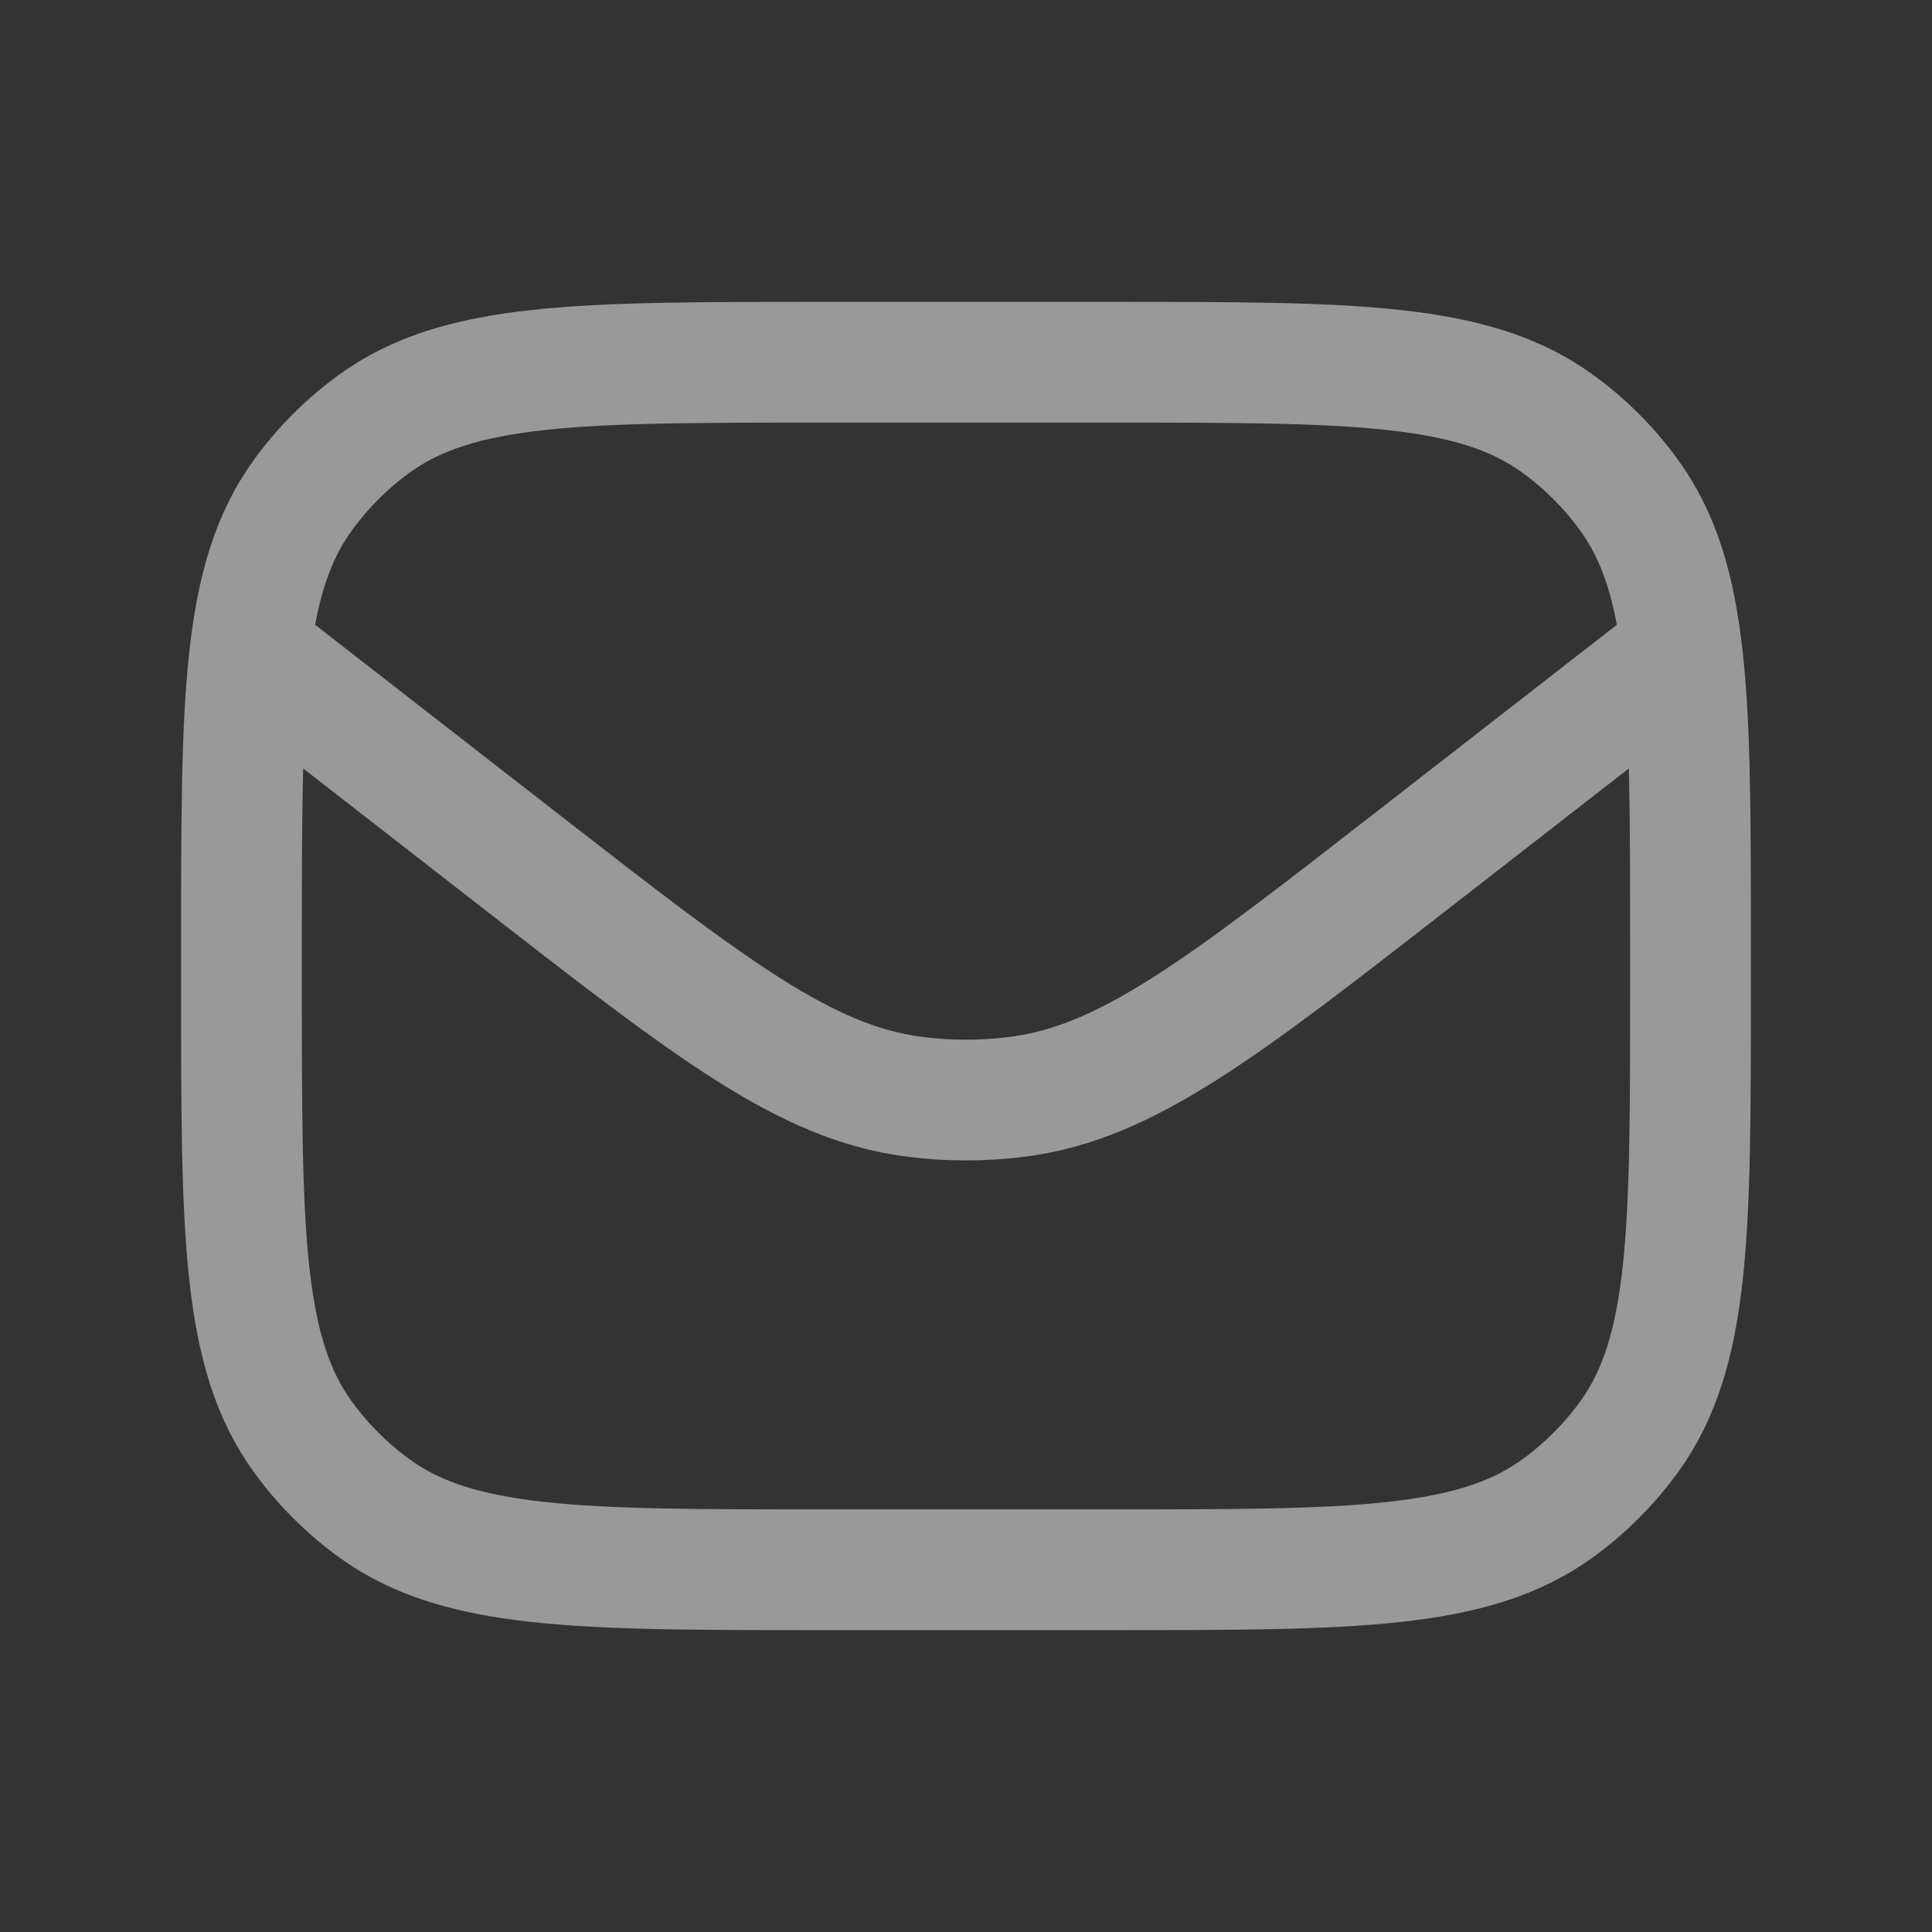 <svg width="24" height="24" viewBox="0 0 24 24" fill="none" xmlns="http://www.w3.org/2000/svg">
<rect x="0" y="0" width="24" height="24" fill="#333333" stroke="none"/>
<g opacity="0.5">
<path d="M3 11.7C3 8.7 3 7.2 3.764 6.149C4.011 5.809 4.309 5.511 4.649 5.264C5.7 4.5 7.2 4.5 10.2 4.5H13.8C16.8 4.5 18.3 4.5 19.351 5.264C19.691 5.511 19.989 5.809 20.236 6.149C21 7.2 21 8.7 21 11.7V12.3C21 15.3 21 16.8 20.236 17.851C19.989 18.191 19.691 18.489 19.351 18.736C18.3 19.5 16.8 19.5 13.8 19.5H10.2C7.2 19.5 5.7 19.5 4.649 18.736C4.309 18.489 4.011 18.191 3.764 17.851C3 16.8 3 15.3 3 12.3V11.7Z" stroke="white" stroke-width="1.5" stroke-linejoin="round"/>
<path d="M3 8L6.475 10.703C8.824 12.53 9.999 13.444 11.341 13.622C11.779 13.68 12.222 13.68 12.659 13.622C14.002 13.444 15.176 12.53 17.526 10.702L21 8" stroke="white" stroke-width="1.5" stroke-linejoin="round"/>
</g>
</svg>
